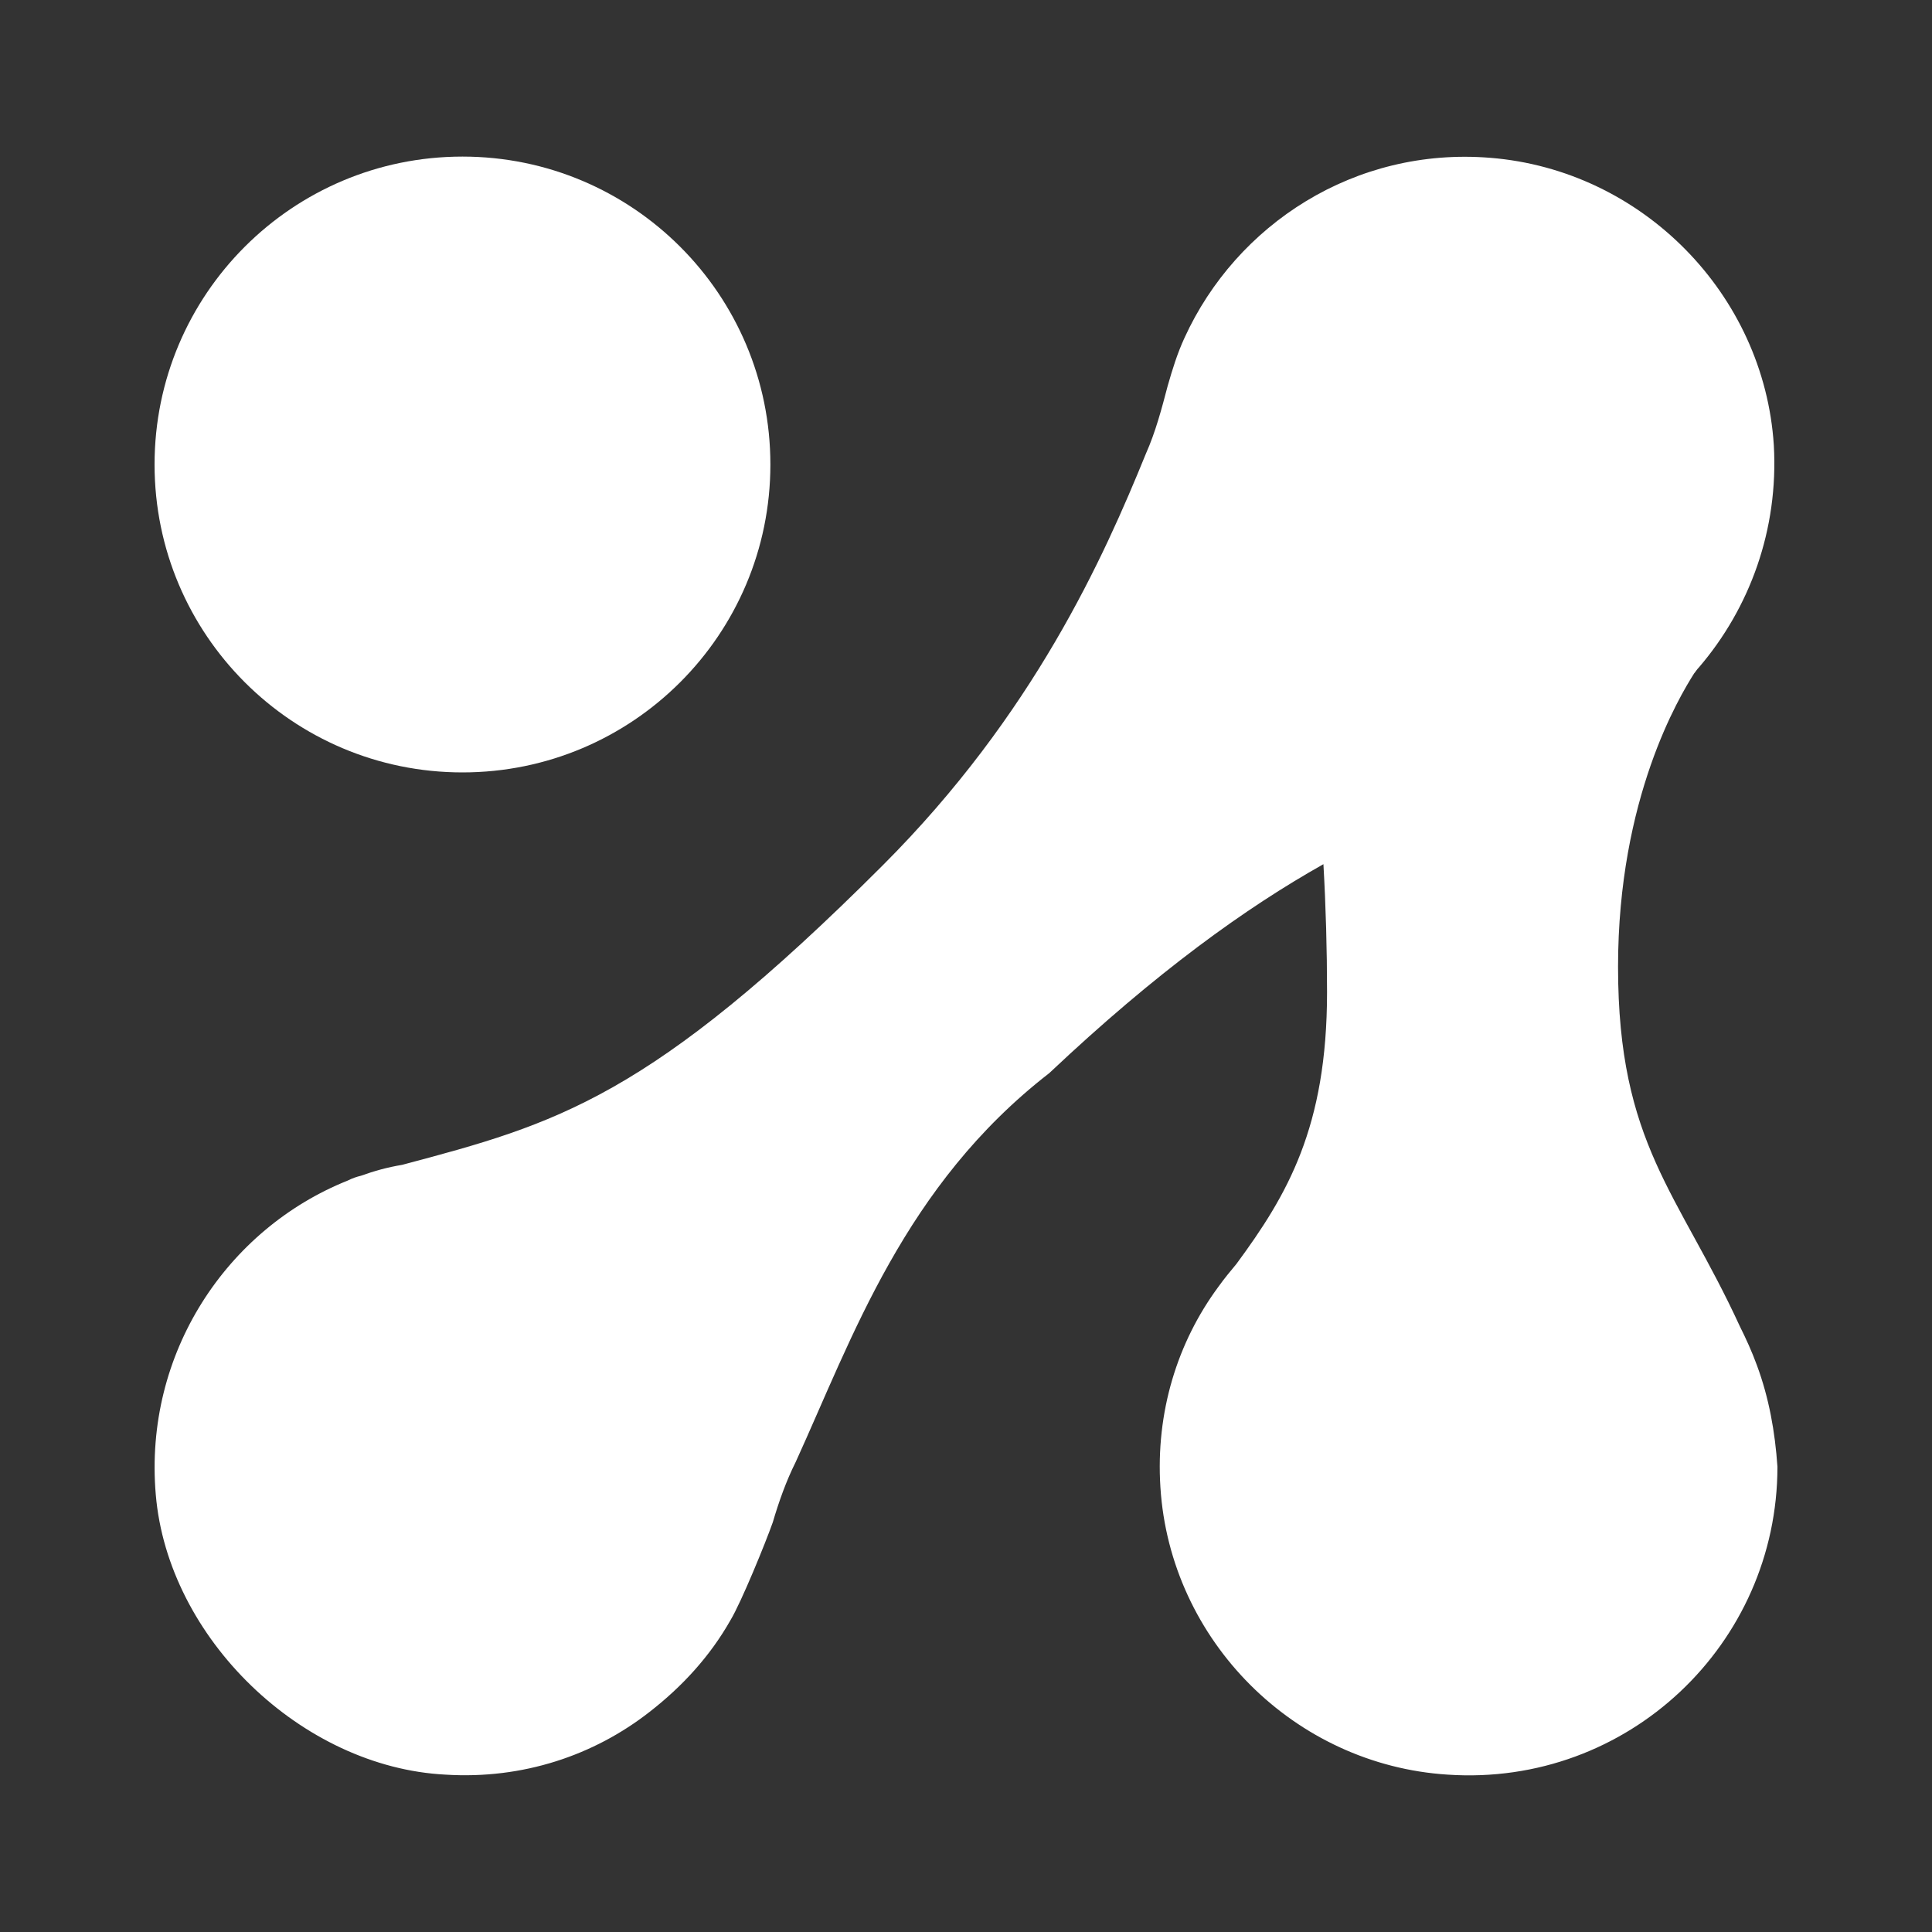 <svg width="40" height="40" viewBox="0 0 40 40" fill="none" xmlns="http://www.w3.org/2000/svg">
<rect x="0" y="0" width="40" height="40" fill="#333333" stroke="none"/>
<path d="M9.575 15.992C13.096 15.992 15.95 13.138 15.95 9.617C15.95 6.096 13.096 3.242 9.575 3.242C6.054 3.242 3.2 6.096 3.2 9.617C3.2 13.138 6.054 15.992 9.575 15.992Z" fill="white"/>
<path d="M36.375 28.267C36.275 27.992 36.15 27.717 36.025 27.467C34.75 24.692 33.5 23.692 33.5 20.017C33.5 16.517 34.775 14.417 35.075 13.942C35.1 13.917 35.125 13.867 35.175 13.817C36.225 12.592 36.825 10.967 36.725 9.217C36.525 6.092 34 3.517 30.85 3.267C28.05 3.042 25.6 4.642 24.525 6.992C24.375 7.317 24.275 7.642 24.175 7.992C24.05 8.467 23.925 8.942 23.725 9.392C22.85 11.542 21.4 14.792 18.275 17.917C13.45 22.742 11.525 23.267 8.325 24.117C8.025 24.167 7.75 24.242 7.475 24.342C7.375 24.367 7.3 24.392 7.2 24.442C4.7 25.442 2.975 28.017 3.225 30.942C3.475 33.917 6.25 36.592 9.225 36.742C10.825 36.842 12.3 36.342 13.45 35.442C14.125 34.917 14.7 34.292 15.125 33.542C15.35 33.167 15.85 31.942 16 31.517C16.125 31.092 16.275 30.667 16.475 30.267C17.65 27.692 18.725 24.542 21.725 22.217C23.95 20.117 25.8 18.792 27.4 17.892C27.45 18.767 27.475 19.667 27.475 20.542C27.475 23.342 26.65 24.742 25.6 26.167C25.475 26.317 25.35 26.467 25.225 26.642C24.375 27.792 23.925 29.242 24.025 30.792C24.225 33.967 26.8 36.542 29.975 36.742C33.7 36.992 36.8 34.042 36.8 30.367C36.75 29.642 36.625 28.942 36.375 28.267Z" fill="white"/>
</svg>
